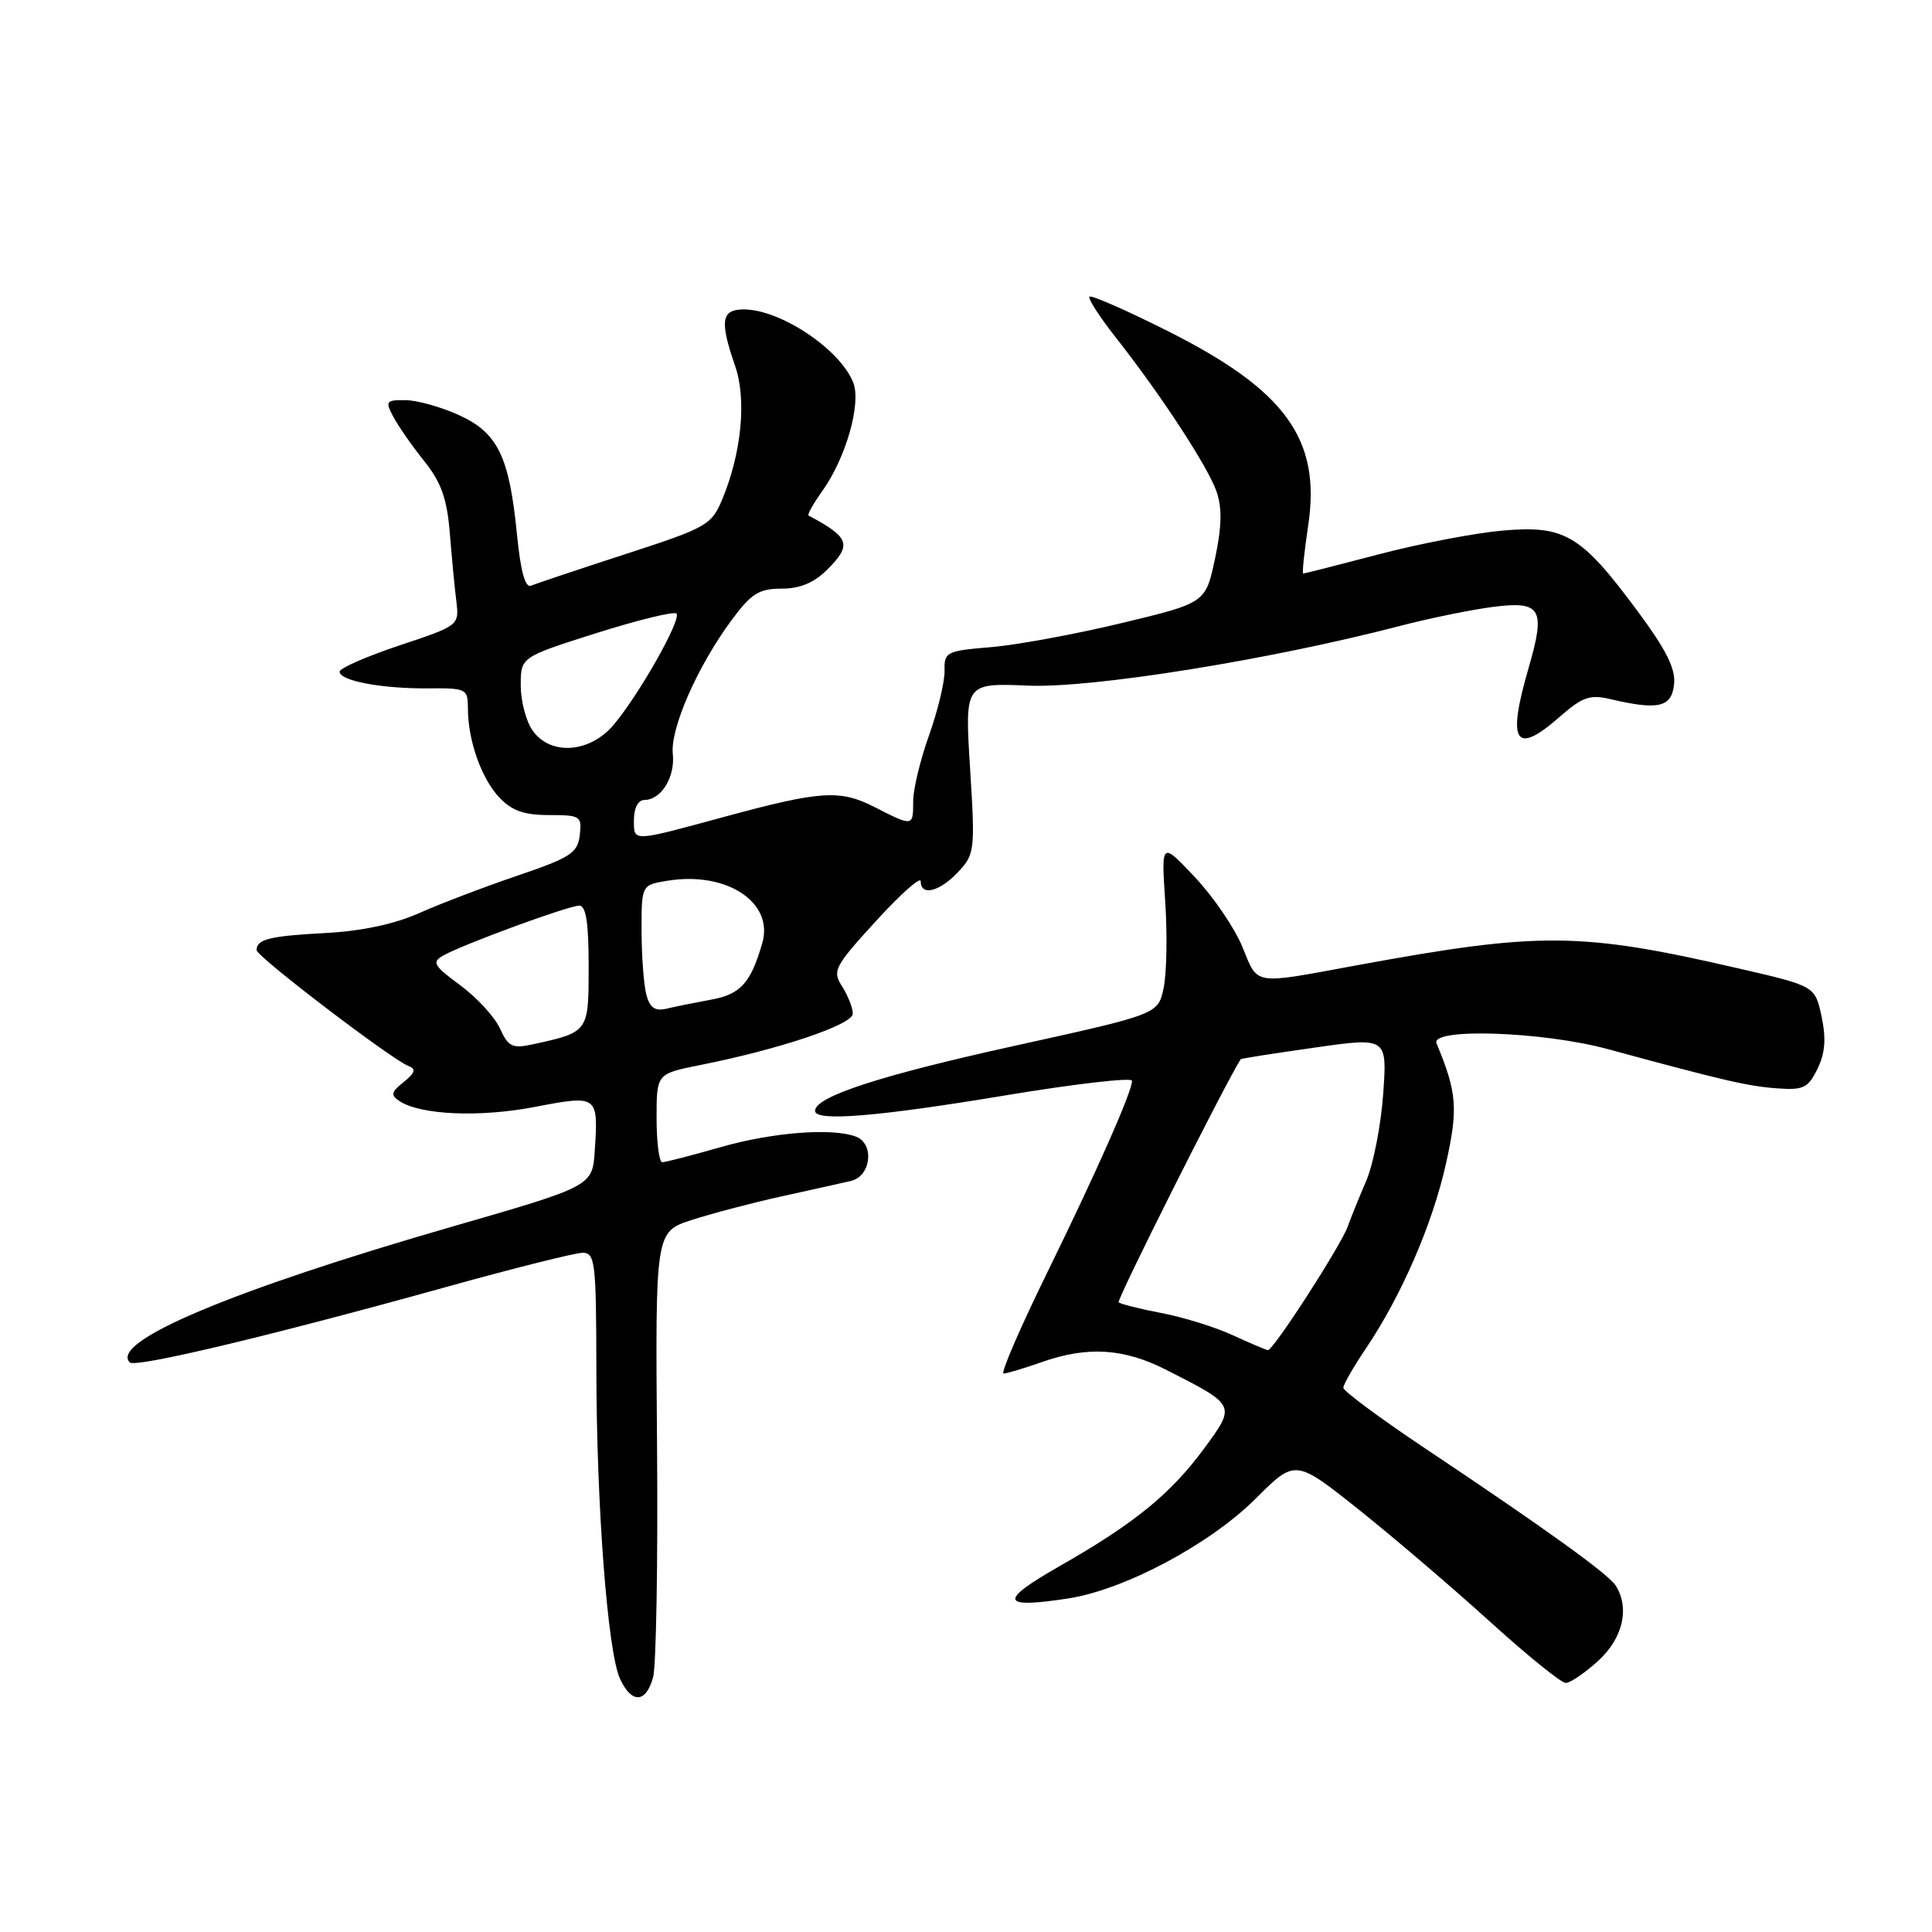 <?xml version="1.0" encoding="UTF-8" standalone="no"?>
<!DOCTYPE svg PUBLIC "-//W3C//DTD SVG 1.1//EN" "http://www.w3.org/Graphics/SVG/1.1/DTD/svg11.dtd" >
<svg xmlns="http://www.w3.org/2000/svg" xmlns:xlink="http://www.w3.org/1999/xlink" version="1.1" viewBox="0 0 256 256">
 <g >
 <path fill="currentColor"
d=" M 86.54 222.25 C 86.95 220.74 87.19 206.84 87.06 191.36 C 86.83 163.22 86.83 163.22 91.67 161.65 C 94.33 160.79 99.65 159.39 103.50 158.54 C 107.35 157.70 111.51 156.77 112.75 156.48 C 115.42 155.87 115.91 151.56 113.42 150.61 C 110.31 149.42 102.38 150.03 95.50 152.00 C 91.65 153.10 88.17 154.00 87.75 154.00 C 87.34 154.00 87.00 151.36 87.00 148.14 C 87.00 142.28 87.00 142.28 92.75 141.13 C 103.31 139.03 113.00 135.77 113.00 134.32 C 113.00 133.55 112.36 131.93 111.59 130.71 C 110.26 128.64 110.54 128.10 116.09 122.02 C 119.34 118.46 122.00 116.10 122.00 116.77 C 122.00 118.78 124.49 118.17 126.95 115.55 C 129.16 113.20 129.22 112.70 128.54 101.80 C 127.83 90.50 127.83 90.50 136.27 90.85 C 144.79 91.20 168.37 87.41 185.50 82.94 C 189.35 81.94 194.85 80.81 197.73 80.43 C 204.20 79.59 204.83 80.62 202.59 88.35 C 199.64 98.47 200.73 100.20 206.72 94.94 C 209.66 92.36 210.69 92.00 213.35 92.63 C 219.73 94.13 221.47 93.73 221.82 90.72 C 222.06 88.64 220.83 86.17 216.98 80.97 C 209.49 70.86 207.36 69.59 199.15 70.30 C 195.49 70.62 188.11 72.03 182.74 73.44 C 177.37 74.85 172.84 76.00 172.68 76.00 C 172.52 76.00 172.82 73.11 173.35 69.58 C 175.05 58.20 170.34 51.70 154.70 43.85 C 149.25 41.11 144.60 39.07 144.36 39.31 C 144.13 39.54 145.66 41.93 147.77 44.62 C 153.80 52.27 160.03 61.80 161.19 65.11 C 161.95 67.31 161.90 69.75 161.00 74.01 C 159.75 79.89 159.75 79.89 148.63 82.56 C 142.51 84.03 134.71 85.47 131.30 85.75 C 125.39 86.24 125.10 86.39 125.16 88.88 C 125.19 90.32 124.27 94.16 123.11 97.41 C 121.95 100.65 121.00 104.59 121.00 106.16 C 121.00 109.55 121.00 109.55 115.86 106.93 C 111.30 104.60 108.74 104.77 96.00 108.23 C 83.58 111.60 84.00 111.58 84.00 108.62 C 84.00 107.06 84.56 106.00 85.38 106.00 C 87.61 106.00 89.48 102.97 89.15 99.88 C 88.80 96.54 92.40 88.33 96.88 82.25 C 99.54 78.64 100.55 78.00 103.55 78.00 C 106.00 78.00 107.87 77.22 109.62 75.47 C 112.92 72.17 112.60 71.23 107.14 68.31 C 106.94 68.20 107.78 66.71 109.01 64.99 C 112.09 60.66 114.13 53.48 113.07 50.72 C 111.36 46.31 103.44 41.00 98.55 41.00 C 95.57 41.00 95.34 42.52 97.41 48.50 C 98.95 52.94 98.26 60.05 95.69 66.19 C 94.28 69.57 93.64 69.93 82.85 73.43 C 76.61 75.46 70.99 77.34 70.36 77.61 C 69.59 77.93 68.98 75.68 68.50 70.80 C 67.48 60.46 65.96 57.34 60.79 54.99 C 58.43 53.92 55.25 53.03 53.71 53.02 C 51.14 53.00 51.02 53.17 52.13 55.25 C 52.79 56.49 54.63 59.13 56.22 61.11 C 58.46 63.91 59.23 66.07 59.60 70.61 C 59.86 73.85 60.25 77.94 60.47 79.69 C 60.85 82.87 60.81 82.90 52.93 85.52 C 48.57 86.98 45.00 88.54 45.00 89.00 C 45.00 90.21 50.61 91.27 56.73 91.21 C 61.79 91.17 62.00 91.27 62.00 93.84 C 62.00 98.09 63.77 103.12 66.15 105.66 C 67.81 107.42 69.43 108.00 72.74 108.00 C 76.91 108.00 77.12 108.13 76.82 110.67 C 76.54 113.03 75.60 113.64 68.50 116.05 C 64.10 117.55 58.25 119.78 55.50 121.01 C 52.27 122.45 47.89 123.38 43.14 123.63 C 35.75 124.02 34.00 124.45 34.00 125.90 C 34.00 126.75 51.98 140.46 54.16 141.27 C 55.16 141.64 54.99 142.17 53.50 143.37 C 51.81 144.71 51.73 145.11 52.95 145.91 C 55.74 147.74 63.54 148.08 70.83 146.68 C 79.23 145.07 79.29 145.12 78.81 152.46 C 78.50 157.17 78.50 157.17 60.00 162.51 C 30.74 170.95 14.47 177.80 17.20 180.53 C 17.94 181.27 35.85 177.00 58.96 170.58 C 68.01 168.06 76.22 166.00 77.21 166.00 C 78.85 166.00 79.00 167.26 79.02 181.25 C 79.03 199.44 80.51 218.83 82.14 222.41 C 83.68 225.78 85.59 225.71 86.54 222.25 Z  M 211.78 220.06 C 215.05 217.07 215.97 213.08 214.09 210.10 C 213.10 208.56 204.95 202.68 188.75 191.86 C 182.84 187.91 178.00 184.32 178.00 183.89 C 178.00 183.46 179.34 181.12 180.98 178.69 C 185.71 171.68 189.82 162.19 191.60 154.18 C 193.23 146.89 193.06 144.78 190.35 138.25 C 189.49 136.17 204.44 136.67 213.07 139.02 C 228.43 143.19 231.60 143.93 235.46 144.21 C 238.96 144.47 239.58 144.17 240.83 141.62 C 241.84 139.54 241.99 137.63 241.37 134.70 C 240.50 130.66 240.50 130.66 230.50 128.35 C 209.35 123.47 204.09 123.43 179.50 127.96 C 165.91 130.47 166.72 130.60 164.64 125.51 C 163.62 123.00 160.78 118.83 158.33 116.23 C 153.87 111.50 153.87 111.50 154.40 119.50 C 154.69 123.90 154.59 129.05 154.18 130.95 C 153.44 134.39 153.44 134.39 134.47 138.57 C 116.63 142.50 108.00 145.31 108.00 147.19 C 108.00 148.64 116.16 147.98 133.25 145.14 C 142.46 143.61 150.00 142.74 150.00 143.21 C 150.00 144.67 145.45 154.96 138.70 168.75 C 135.13 176.04 132.56 182.00 132.98 182.00 C 133.40 182.00 135.66 181.32 138.00 180.50 C 144.10 178.35 148.90 178.64 154.55 181.52 C 163.81 186.23 163.78 186.17 159.57 191.91 C 155.12 197.96 150.32 201.87 140.37 207.54 C 132.28 212.16 132.55 213.18 141.50 211.81 C 148.98 210.67 160.32 204.63 166.38 198.58 C 171.63 193.33 171.63 193.33 180.07 200.05 C 184.70 203.75 192.52 210.42 197.44 214.89 C 202.36 219.35 206.87 223.00 207.47 223.00 C 208.07 223.00 210.00 221.68 211.78 220.06 Z  M 66.24 136.27 C 65.55 134.75 63.18 132.17 60.98 130.55 C 57.44 127.94 57.18 127.48 58.74 126.61 C 61.40 125.11 75.32 120.01 76.75 120.00 C 77.65 120.00 78.00 122.27 78.00 128.02 C 78.00 136.81 78.03 136.76 70.50 138.40 C 67.90 138.96 67.33 138.68 66.24 136.27 Z  M 85.65 131.82 C 85.31 130.55 85.02 126.75 85.01 123.38 C 85.00 117.26 85.00 117.26 88.46 116.70 C 96.28 115.43 102.56 119.56 101.01 124.95 C 99.50 130.22 98.13 131.75 94.28 132.45 C 92.20 132.83 89.55 133.36 88.39 133.64 C 86.80 134.02 86.12 133.57 85.65 131.82 Z  M 70.56 96.78 C 69.70 95.56 69.00 92.87 69.00 90.81 C 69.00 87.07 69.00 87.07 79.02 83.89 C 84.54 82.15 89.31 80.98 89.63 81.30 C 90.35 82.02 84.72 91.99 81.32 96.03 C 78.15 99.80 72.93 100.16 70.56 96.78 Z  M 163.30 176.90 C 160.99 175.84 156.75 174.52 153.87 173.98 C 151.00 173.43 148.46 172.79 148.23 172.56 C 147.93 172.26 162.32 143.61 164.40 140.35 C 164.46 140.26 168.85 139.57 174.16 138.82 C 183.81 137.44 183.81 137.44 183.28 144.97 C 182.98 149.11 181.97 154.30 181.02 156.50 C 180.07 158.70 178.98 161.40 178.59 162.50 C 177.71 165.01 168.68 179.00 168.00 178.90 C 167.72 178.86 165.61 177.96 163.30 176.90 Z "/>
</g>
</svg>
